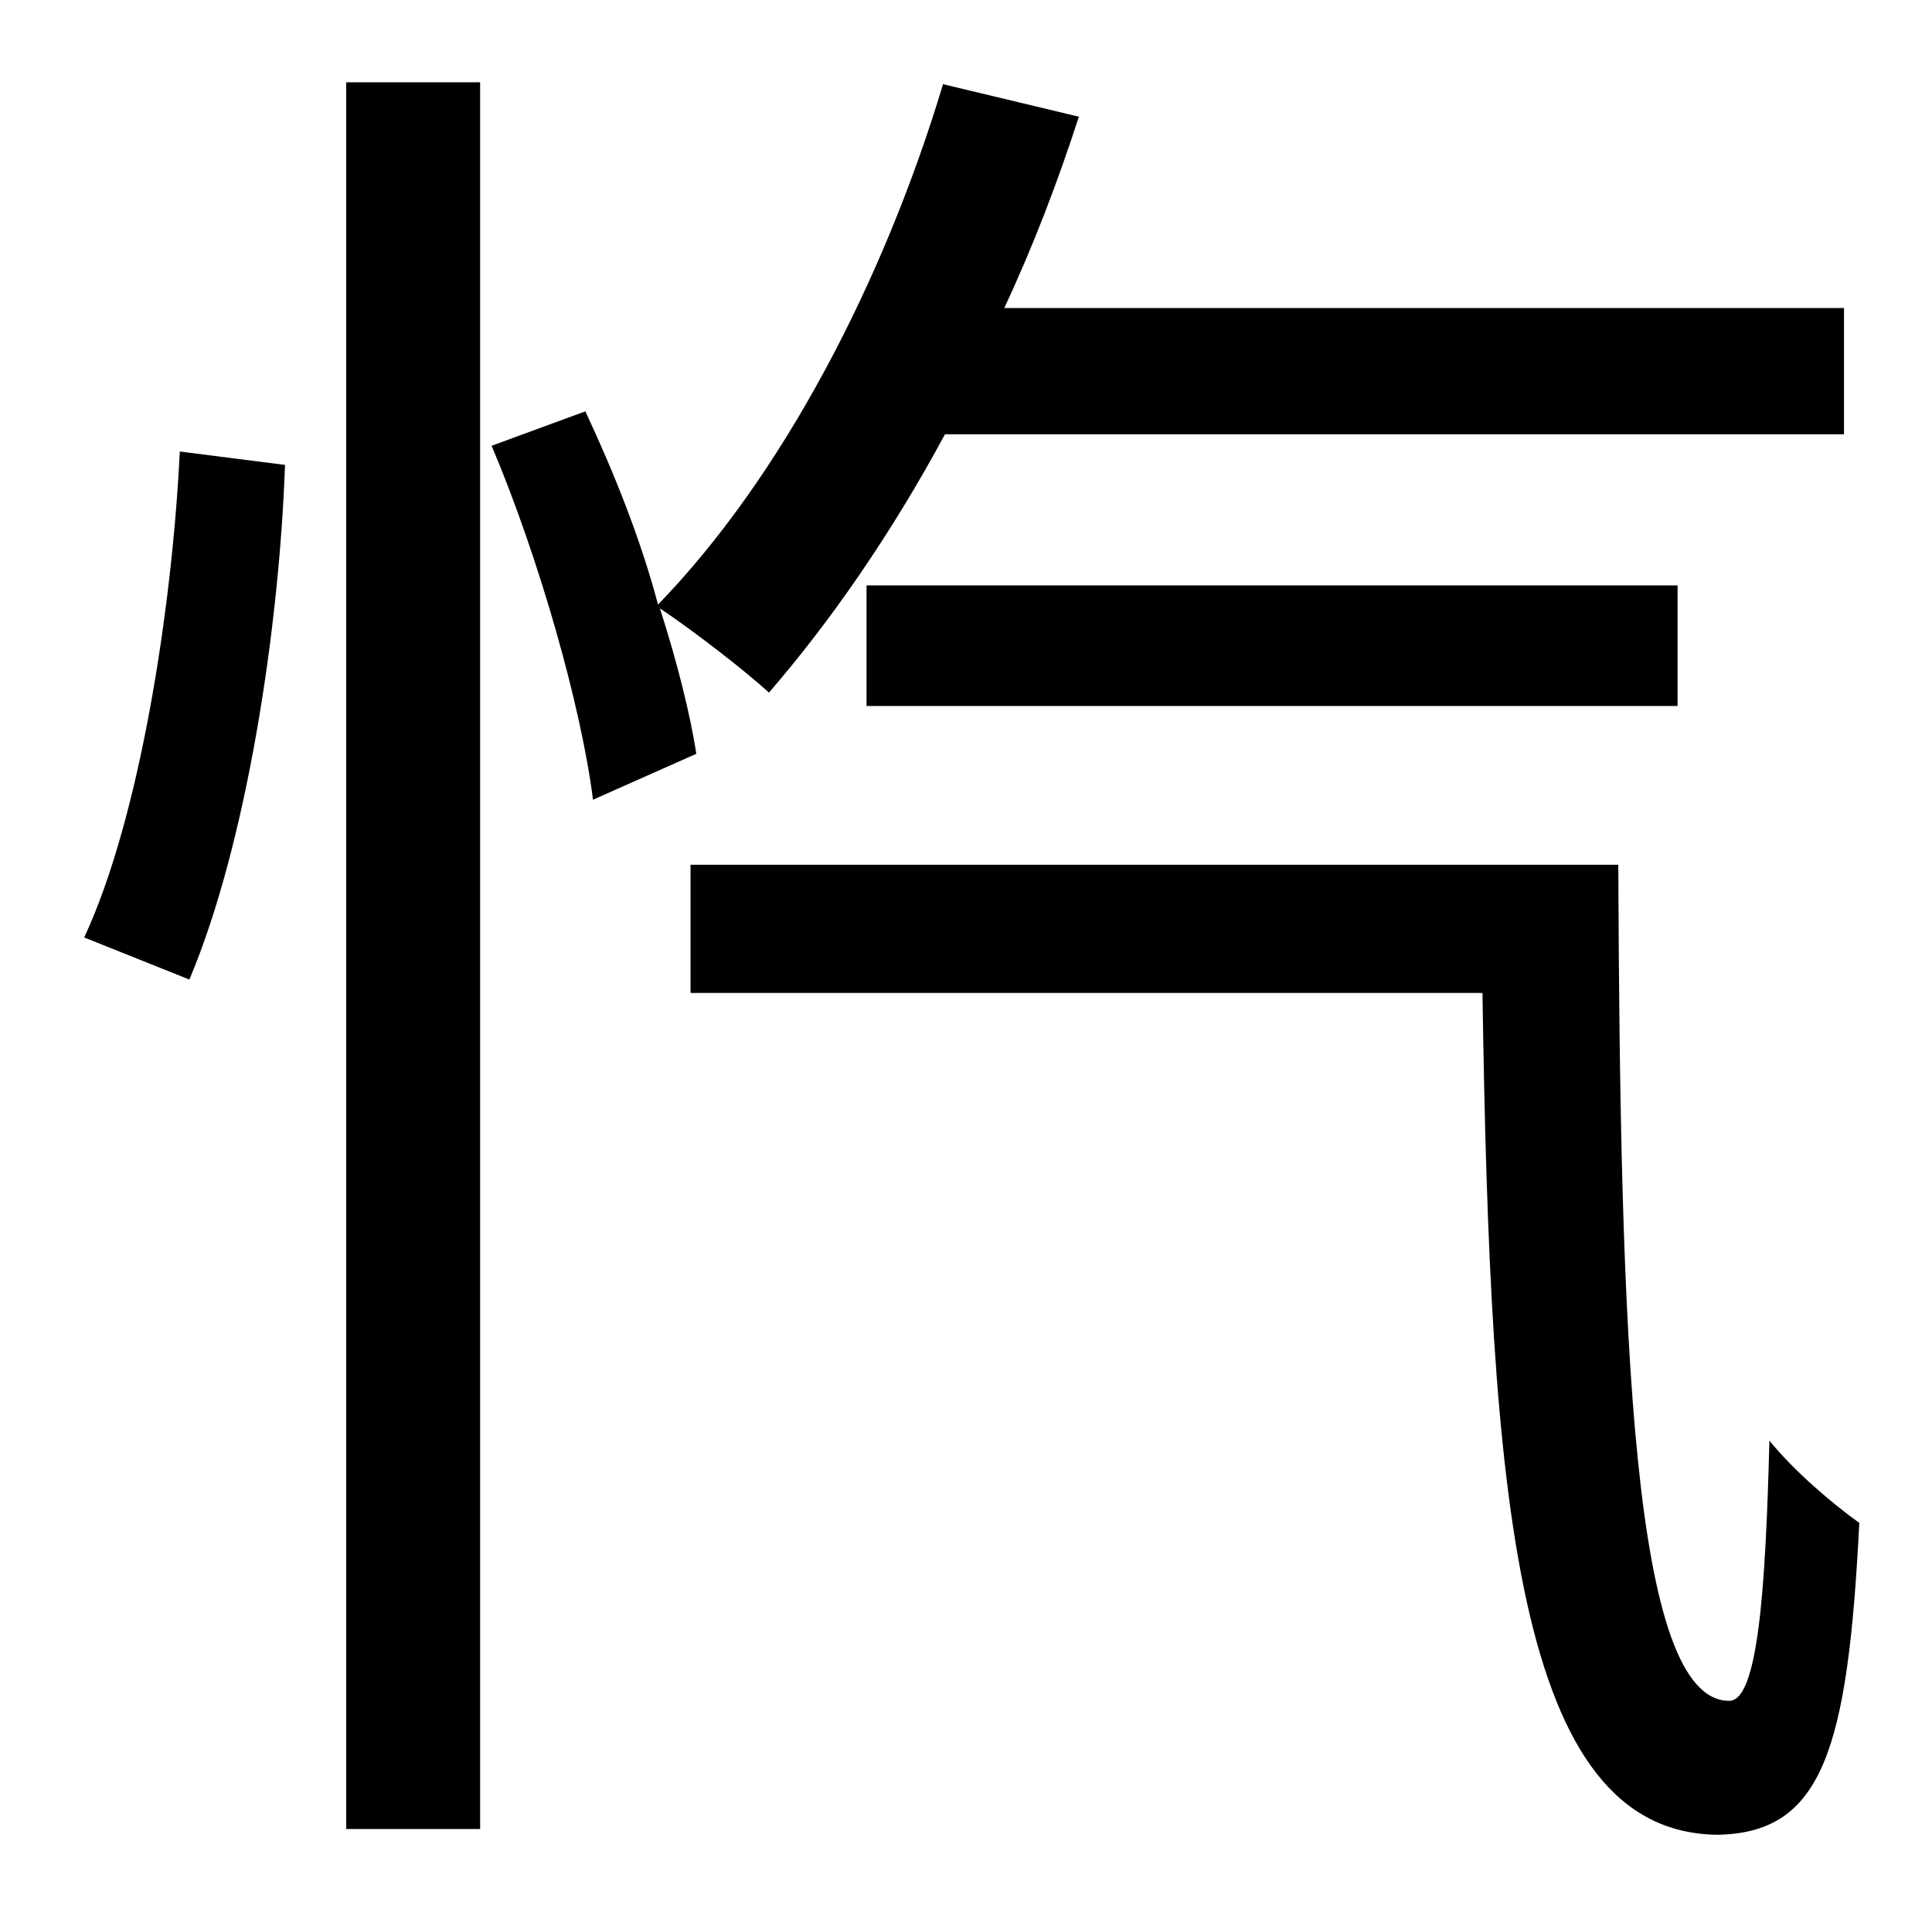 <?xml version="1.0" standalone="no"?>
<!DOCTYPE svg PUBLIC "-//W3C//DTD SVG 1.1//EN" "http://www.w3.org/Graphics/SVG/1.1/DTD/svg11.dtd" >
<svg xmlns="http://www.w3.org/2000/svg" xmlns:xlink="http://www.w3.org/1999/xlink" version="1.1" viewBox="-10 0 1010 1000">
   <path fill="currentColor"
d="M89 512l-55 -22c29 -62 46 -172 50 -254l55 7c-3 85 -20 198 -50 269zM171 956v-913h70v913h-70zM954 227h-470c-28 52 -60 98 -92 135c-12 -11 -39 -32 -57 -44c9 28 16 56 19 76l-54 24c-6 -48 -28 -126 -53 -185l49 -18c15 32 29 67 38 101c65 -67 118 -169 149 -272
l71 17c-11 34 -24 68 -39 100h439v66zM867 369h-424v-63h424v63zM351 452h485c1 247 7 437 58 437c15 0 19 -58 21 -136c13 16 33 33 47 43c-6 118 -19 162 -74 163c-106 -1 -119 -176 -123 -440h-414v-67z" />
</svg>
